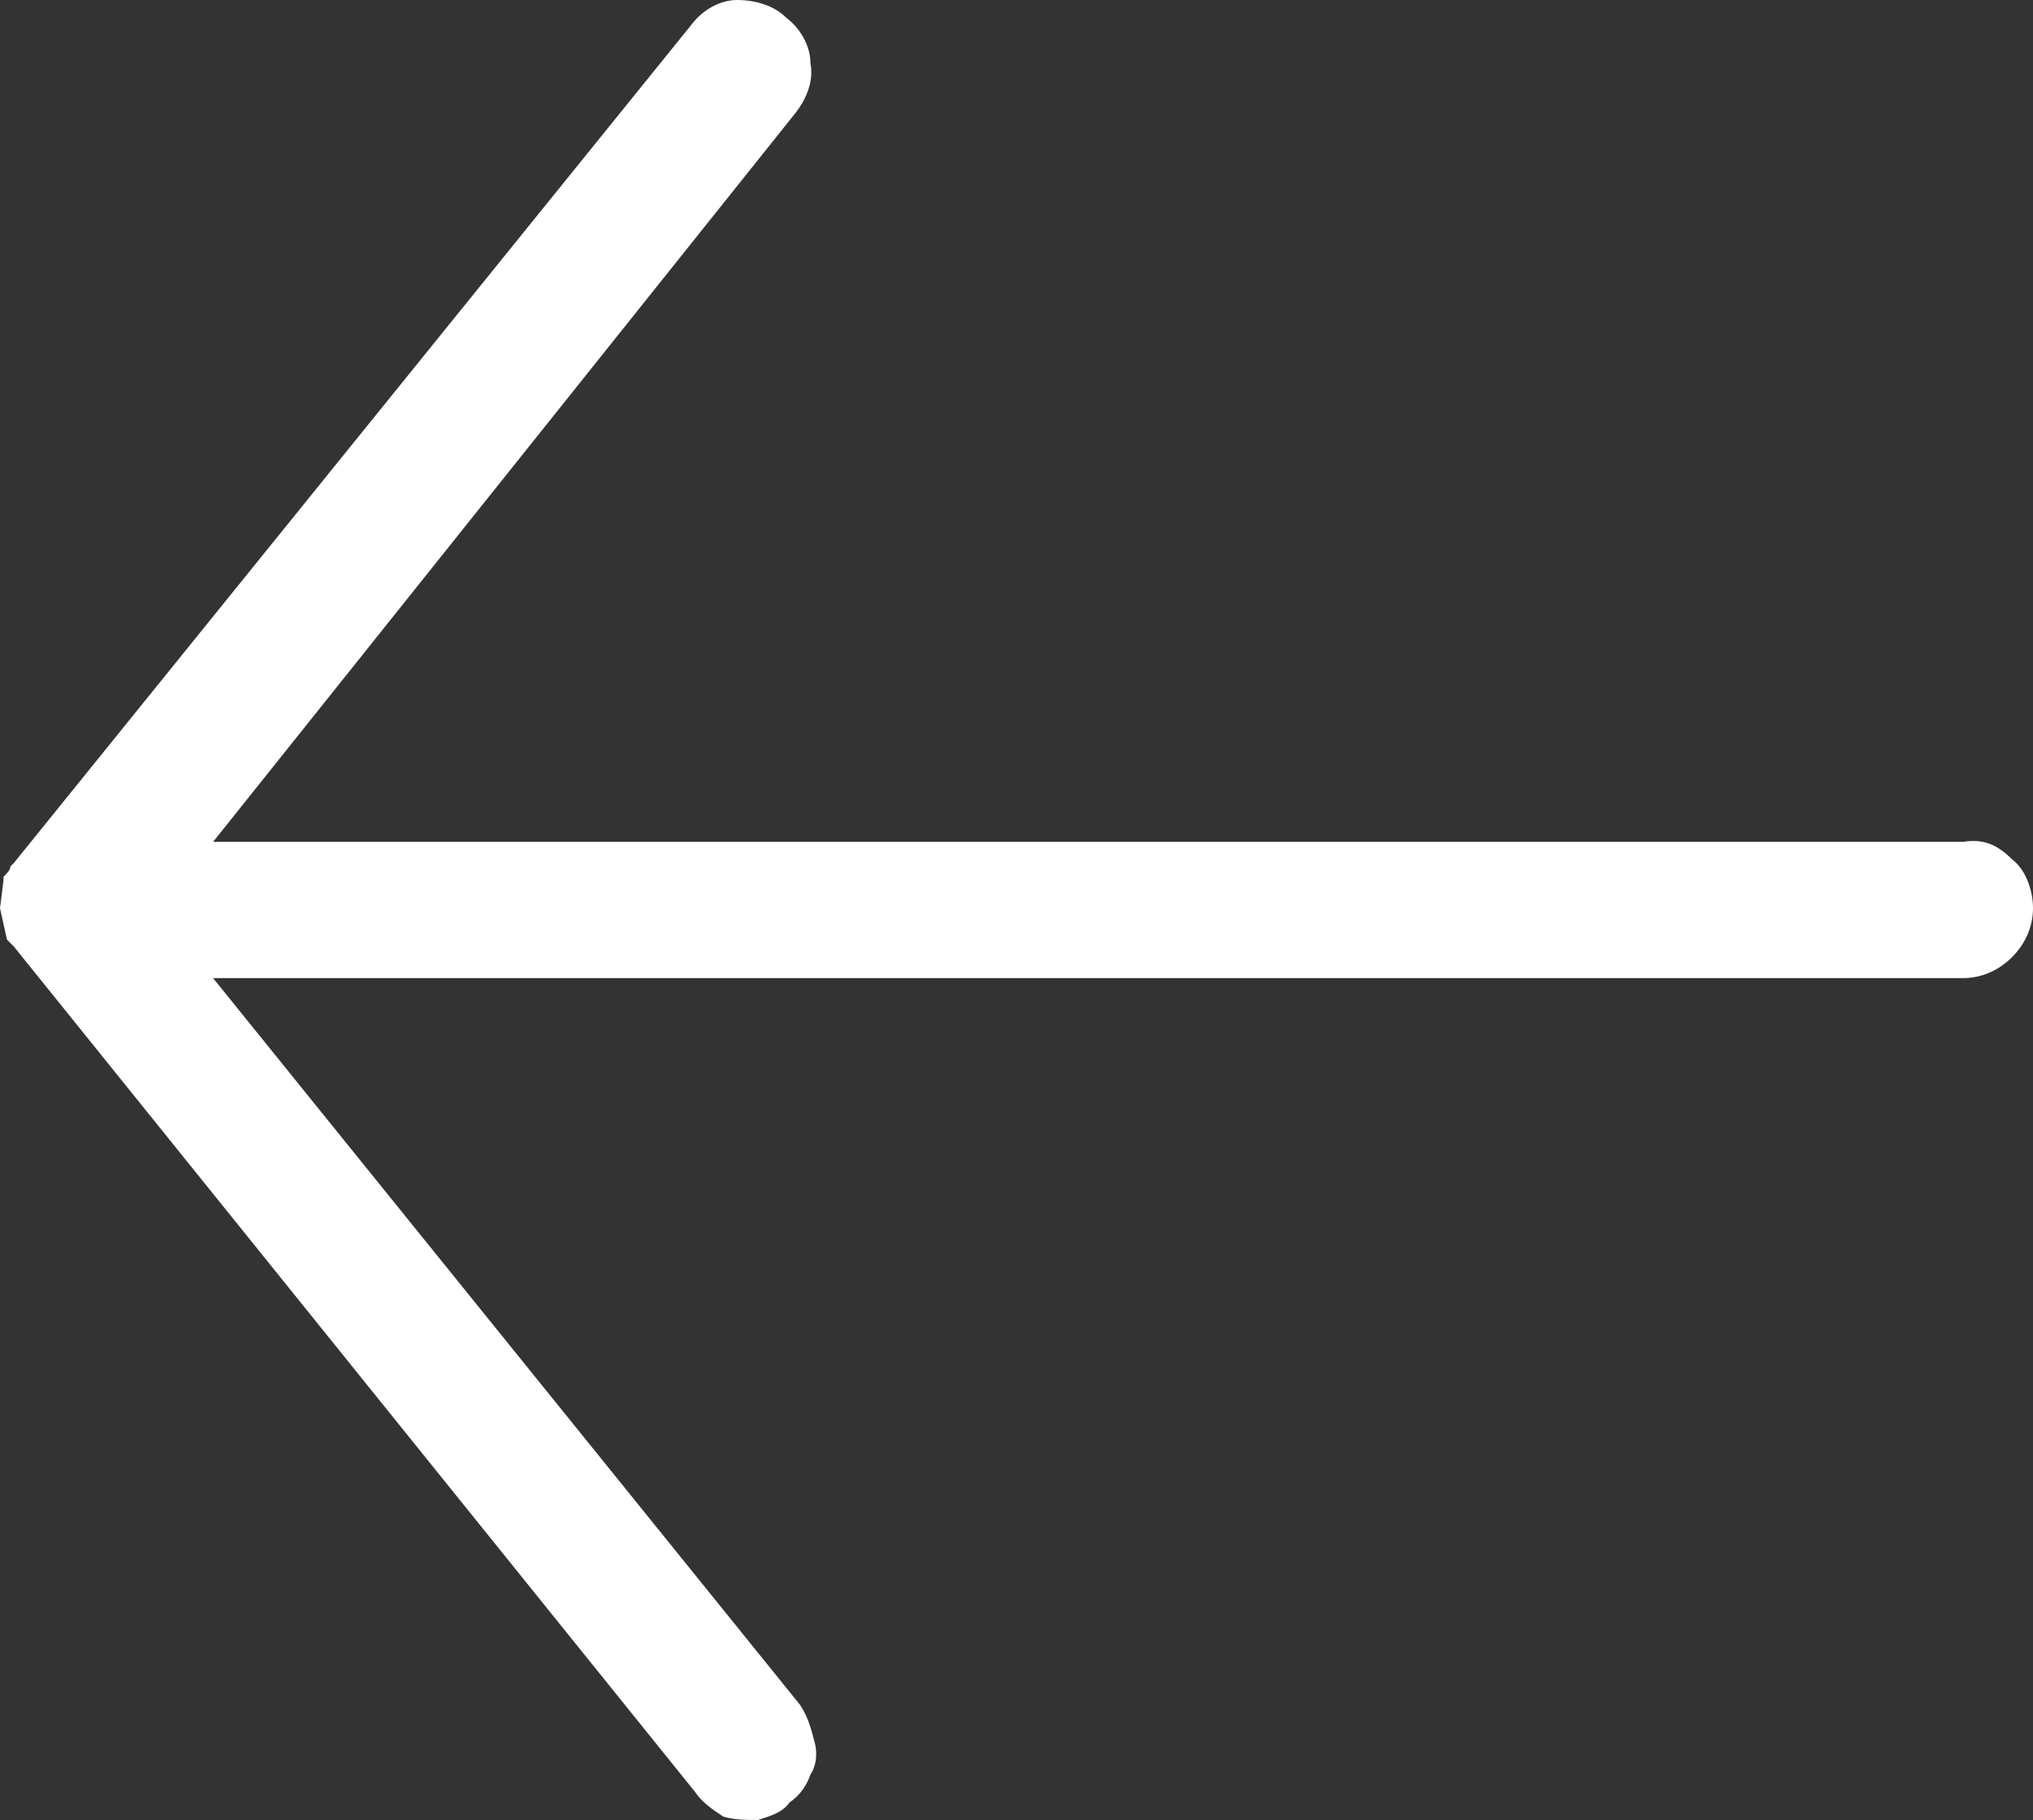 <?xml version="1.0" encoding="utf-8"?>
<!-- Generator: Adobe Illustrator 24.0.3, SVG Export Plug-In . SVG Version: 6.00 Build 0)  -->
<svg version="1.1" id="Layer_1" xmlns="http://www.w3.org/2000/svg" xmlns:xlink="http://www.w3.org/1999/xlink" x="0px" y="0px"
	 viewBox="0 0 58.2 52.1" style="enable-background:new 0 0 58.2 52.1;" xml:space="preserve">
<rect x="0" y="0" width="58.2" height="52.1" fill="#333333" stroke="none"/>
<style type="text/css">
	.st0{fill:#FFFFFF;}
</style>
<title>arrow-left</title>
<g id="a">
	<path class="st0" d="M0,26l0.2,0.9l0.2,0.2l19.5,24.2c0.2,0.3,0.5,0.5,0.8,0.7c0.3,0.1,0.7,0.1,1,0.1c0.3-0.1,0.7-0.2,0.9-0.5
		c0.3-0.2,0.5-0.5,0.6-0.8c0.2-0.3,0.2-0.7,0.1-1c-0.1-0.4-0.2-0.7-0.4-1L6.1,28h50.1c0.5,0,1-0.2,1.4-0.6c0.4-0.4,0.6-0.9,0.6-1.4
		c0-0.5-0.2-1.1-0.6-1.4c-0.4-0.4-0.8-0.6-1.4-0.5H6.1L22.8,3.2c0.3-0.4,0.5-0.9,0.4-1.4c0-0.5-0.3-1-0.7-1.3
		C22.2,0.2,21.7,0,21.1,0c-0.5,0-1,0.3-1.3,0.7l-19.4,24l-0.1,0.1c0,0.1-0.1,0.2-0.2,0.3v0.1L0,26z"/>
</g>
</svg>
